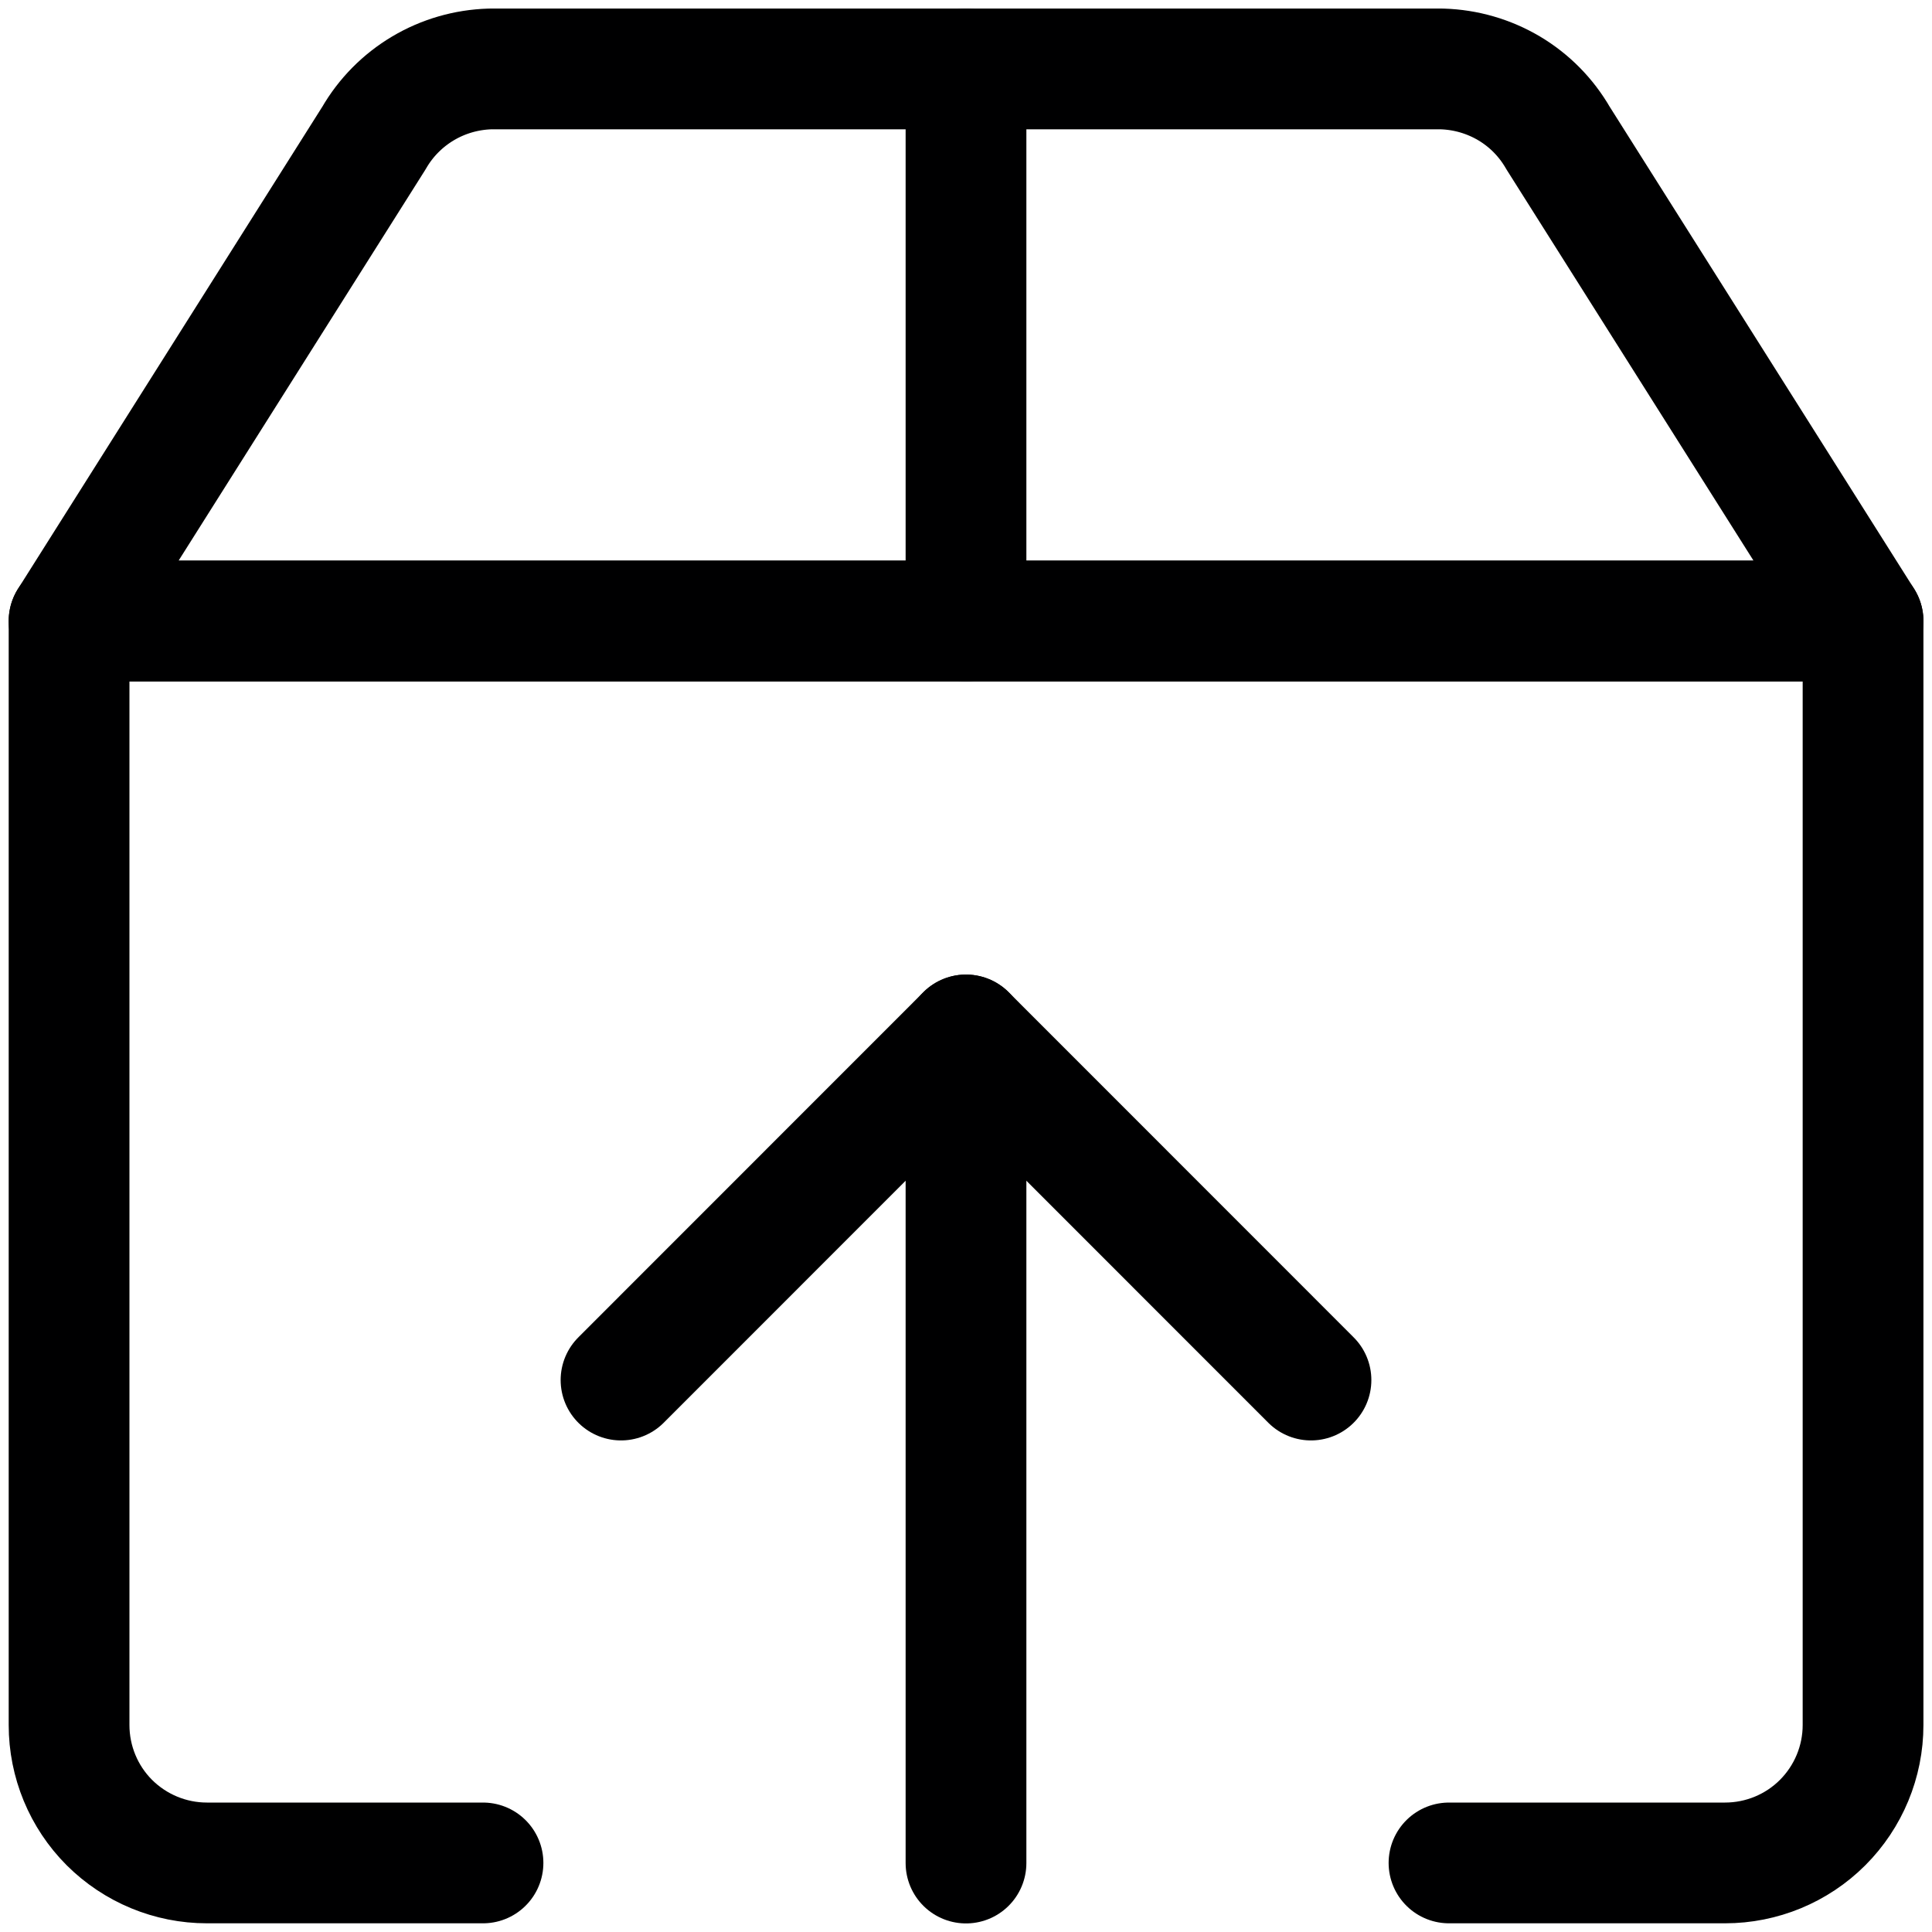 <svg width="16" height="16" viewBox="0 0 16 16" fill="none" xmlns="http://www.w3.org/2000/svg">
<g clip-path="url(#clip0_2587_814)">
<path d="M4 15.428H1.714C1.411 15.428 1.121 15.308 0.906 15.094C0.692 14.88 0.572 14.589 0.572 14.286V5.143H15.429V14.286C15.429 14.589 15.308 14.88 15.094 15.094C14.88 15.308 14.589 15.428 14.286 15.428H12" stroke="#000001" stroke-linecap="round" stroke-linejoin="round"/>
<path d="M5.143 11.429L8 8.571L10.857 11.429" stroke="#000001" stroke-linecap="round" stroke-linejoin="round"/>
<path d="M8 8.571V15.429" stroke="#000001" stroke-linecap="round" stroke-linejoin="round"/>
<path d="M12.903 1.143C12.805 0.973 12.666 0.832 12.498 0.732C12.329 0.632 12.139 0.577 11.943 0.571H4.057C3.862 0.577 3.671 0.632 3.503 0.732C3.335 0.832 3.195 0.973 3.097 1.143L0.572 5.143H15.429L12.903 1.143Z" stroke="#000001" stroke-linecap="round" stroke-linejoin="round"/>
<path d="M8 0.571V5.143" stroke="#000001" stroke-linecap="round" stroke-linejoin="round"/>
</g>
<defs>
<clipPath id="clip0_2587_814">
<rect width="16" height="16" fill="white"/>
</clipPath>
</defs>
</svg>
